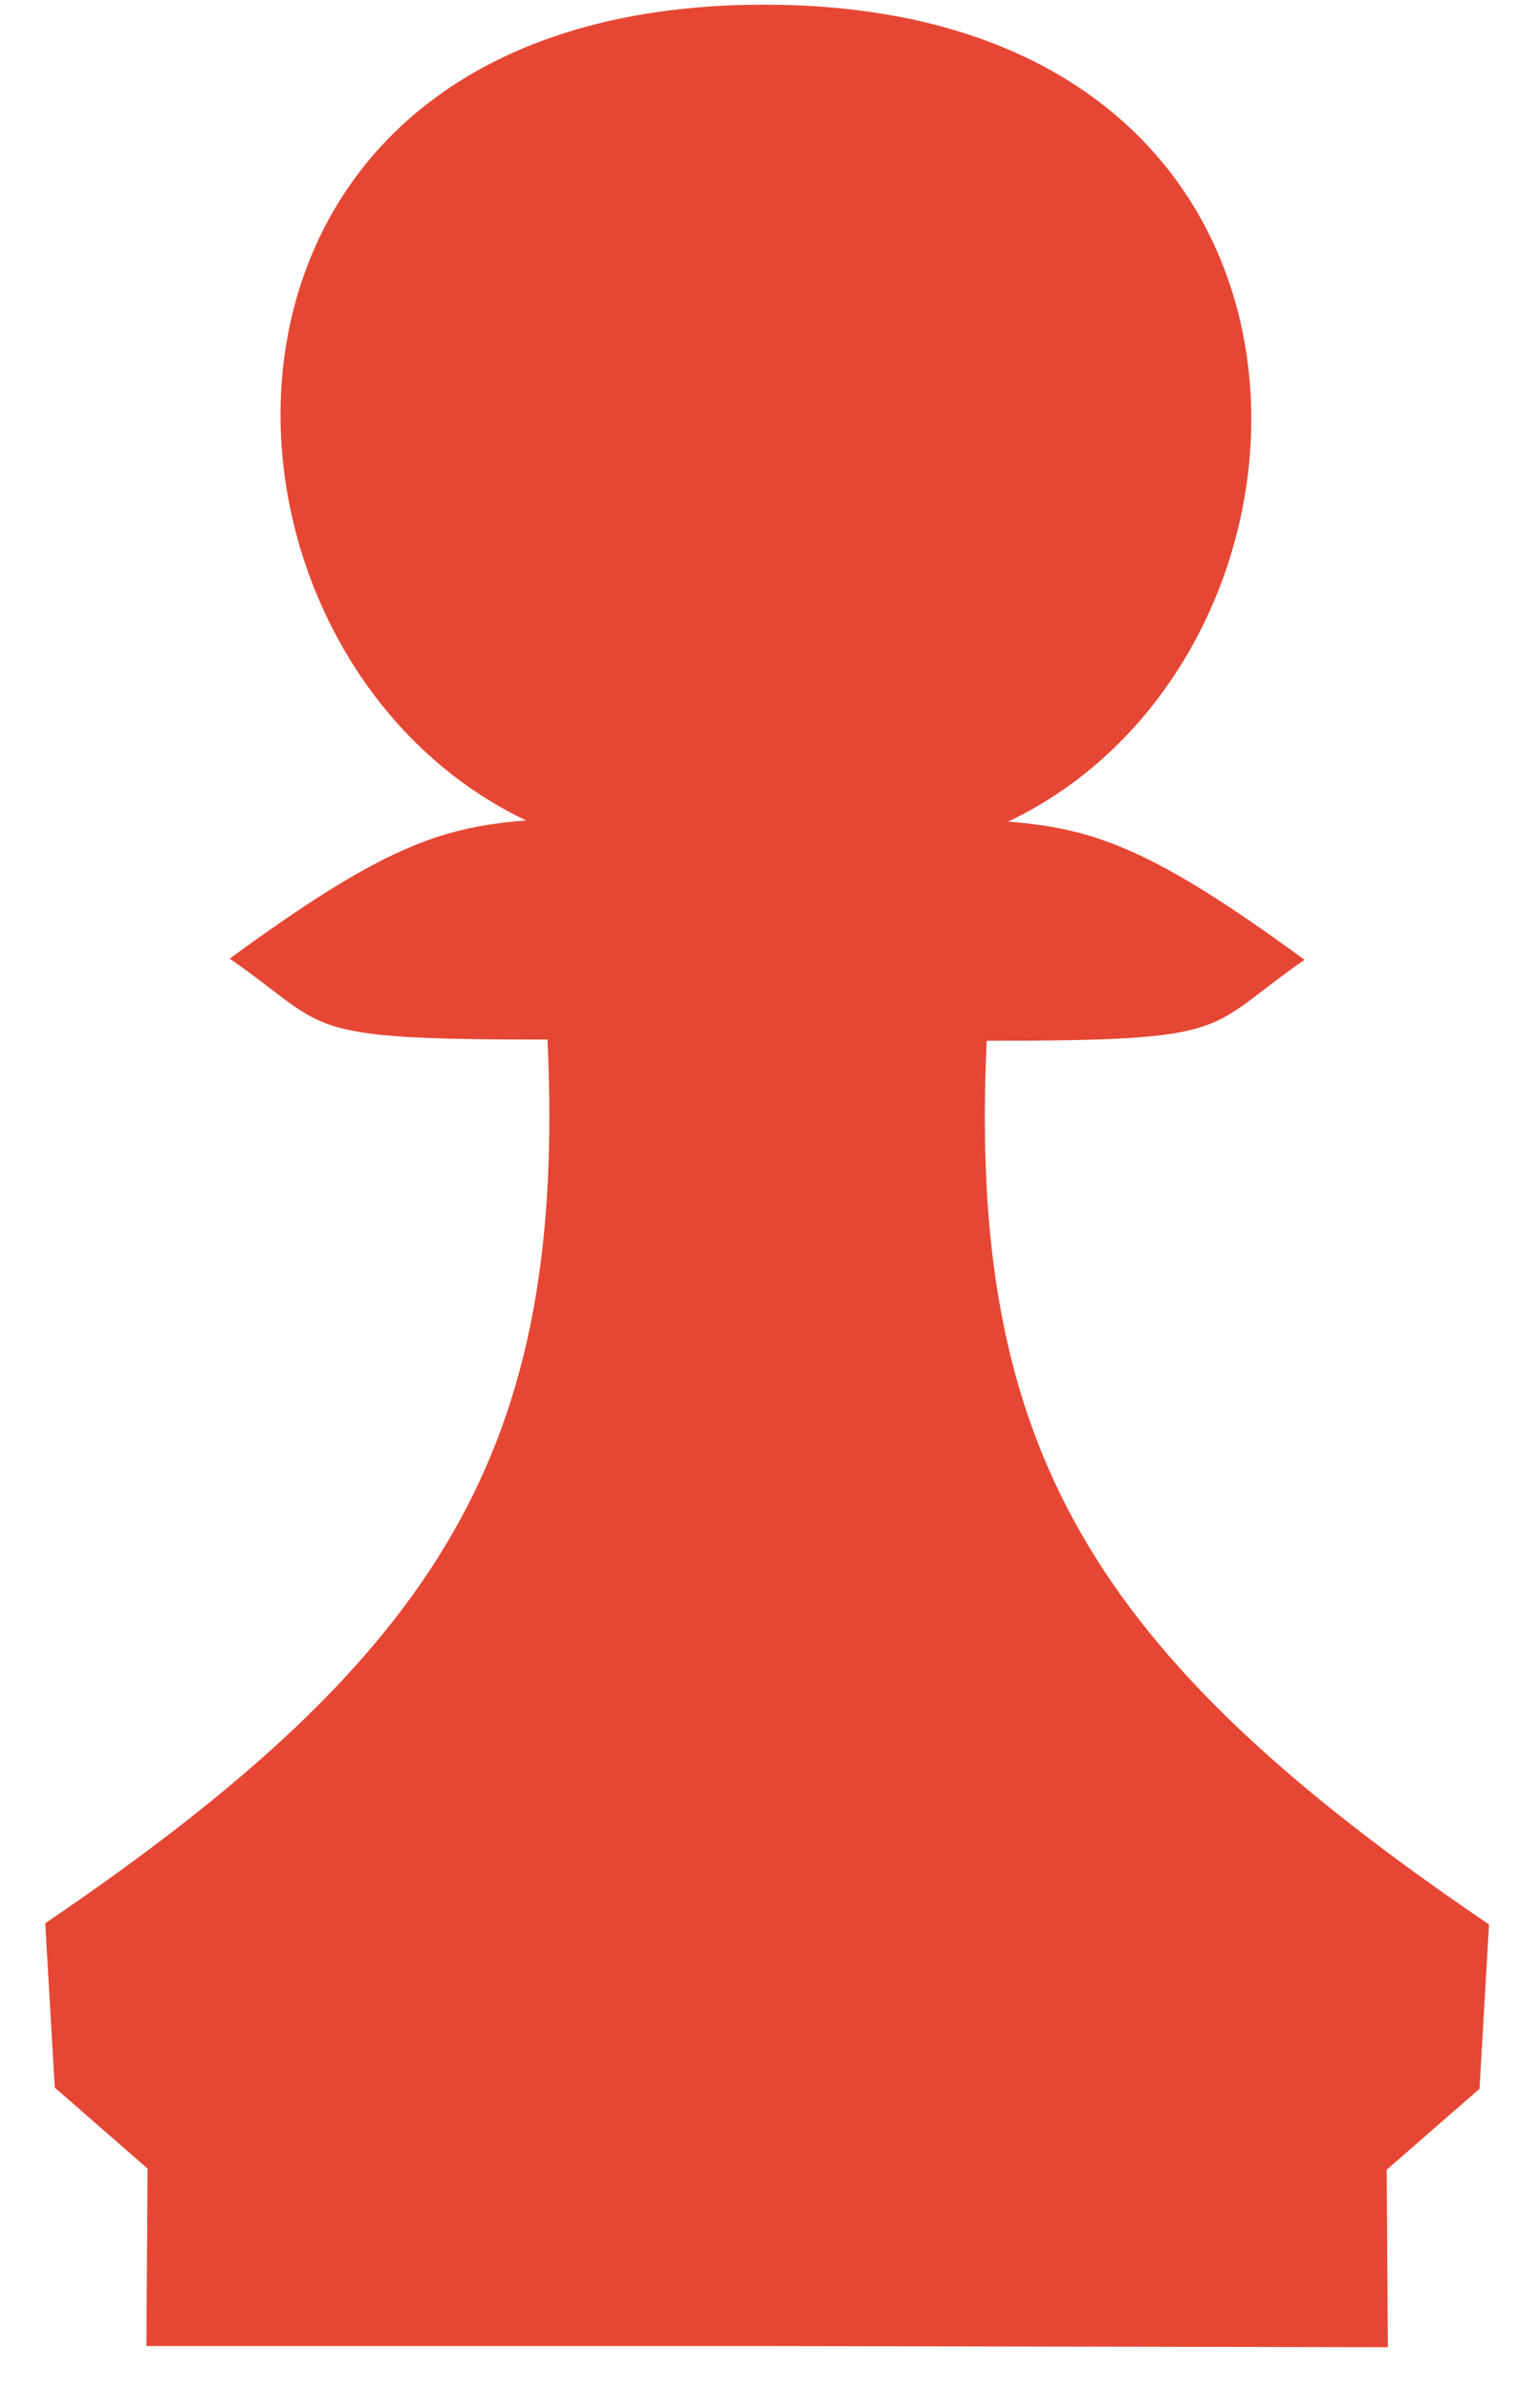 <svg width="29" height="45" viewBox="0 0 29 45" fill="none" xmlns="http://www.w3.org/2000/svg">
<path d="M14.48 44.169H2.757L2.779 40.828L1.031 39.303L0.852 36.209C8.36 31.114 10.667 27.233 10.31 19.572C5.56 19.573 6.245 19.377 4.326 18.048C7.143 15.985 8.268 15.572 9.907 15.447C3.273 12.285 2.959 0.088 14.39 0.088C25.821 0.088 25.619 12.308 18.985 15.469C20.624 15.594 21.749 16.008 24.566 18.07C22.647 19.399 23.332 19.595 18.581 19.595C18.225 27.255 20.532 31.136 28.04 36.232L27.861 39.326L26.113 40.85L26.135 44.191L14.48 44.169Z" fill="#E64734"/>
</svg>
